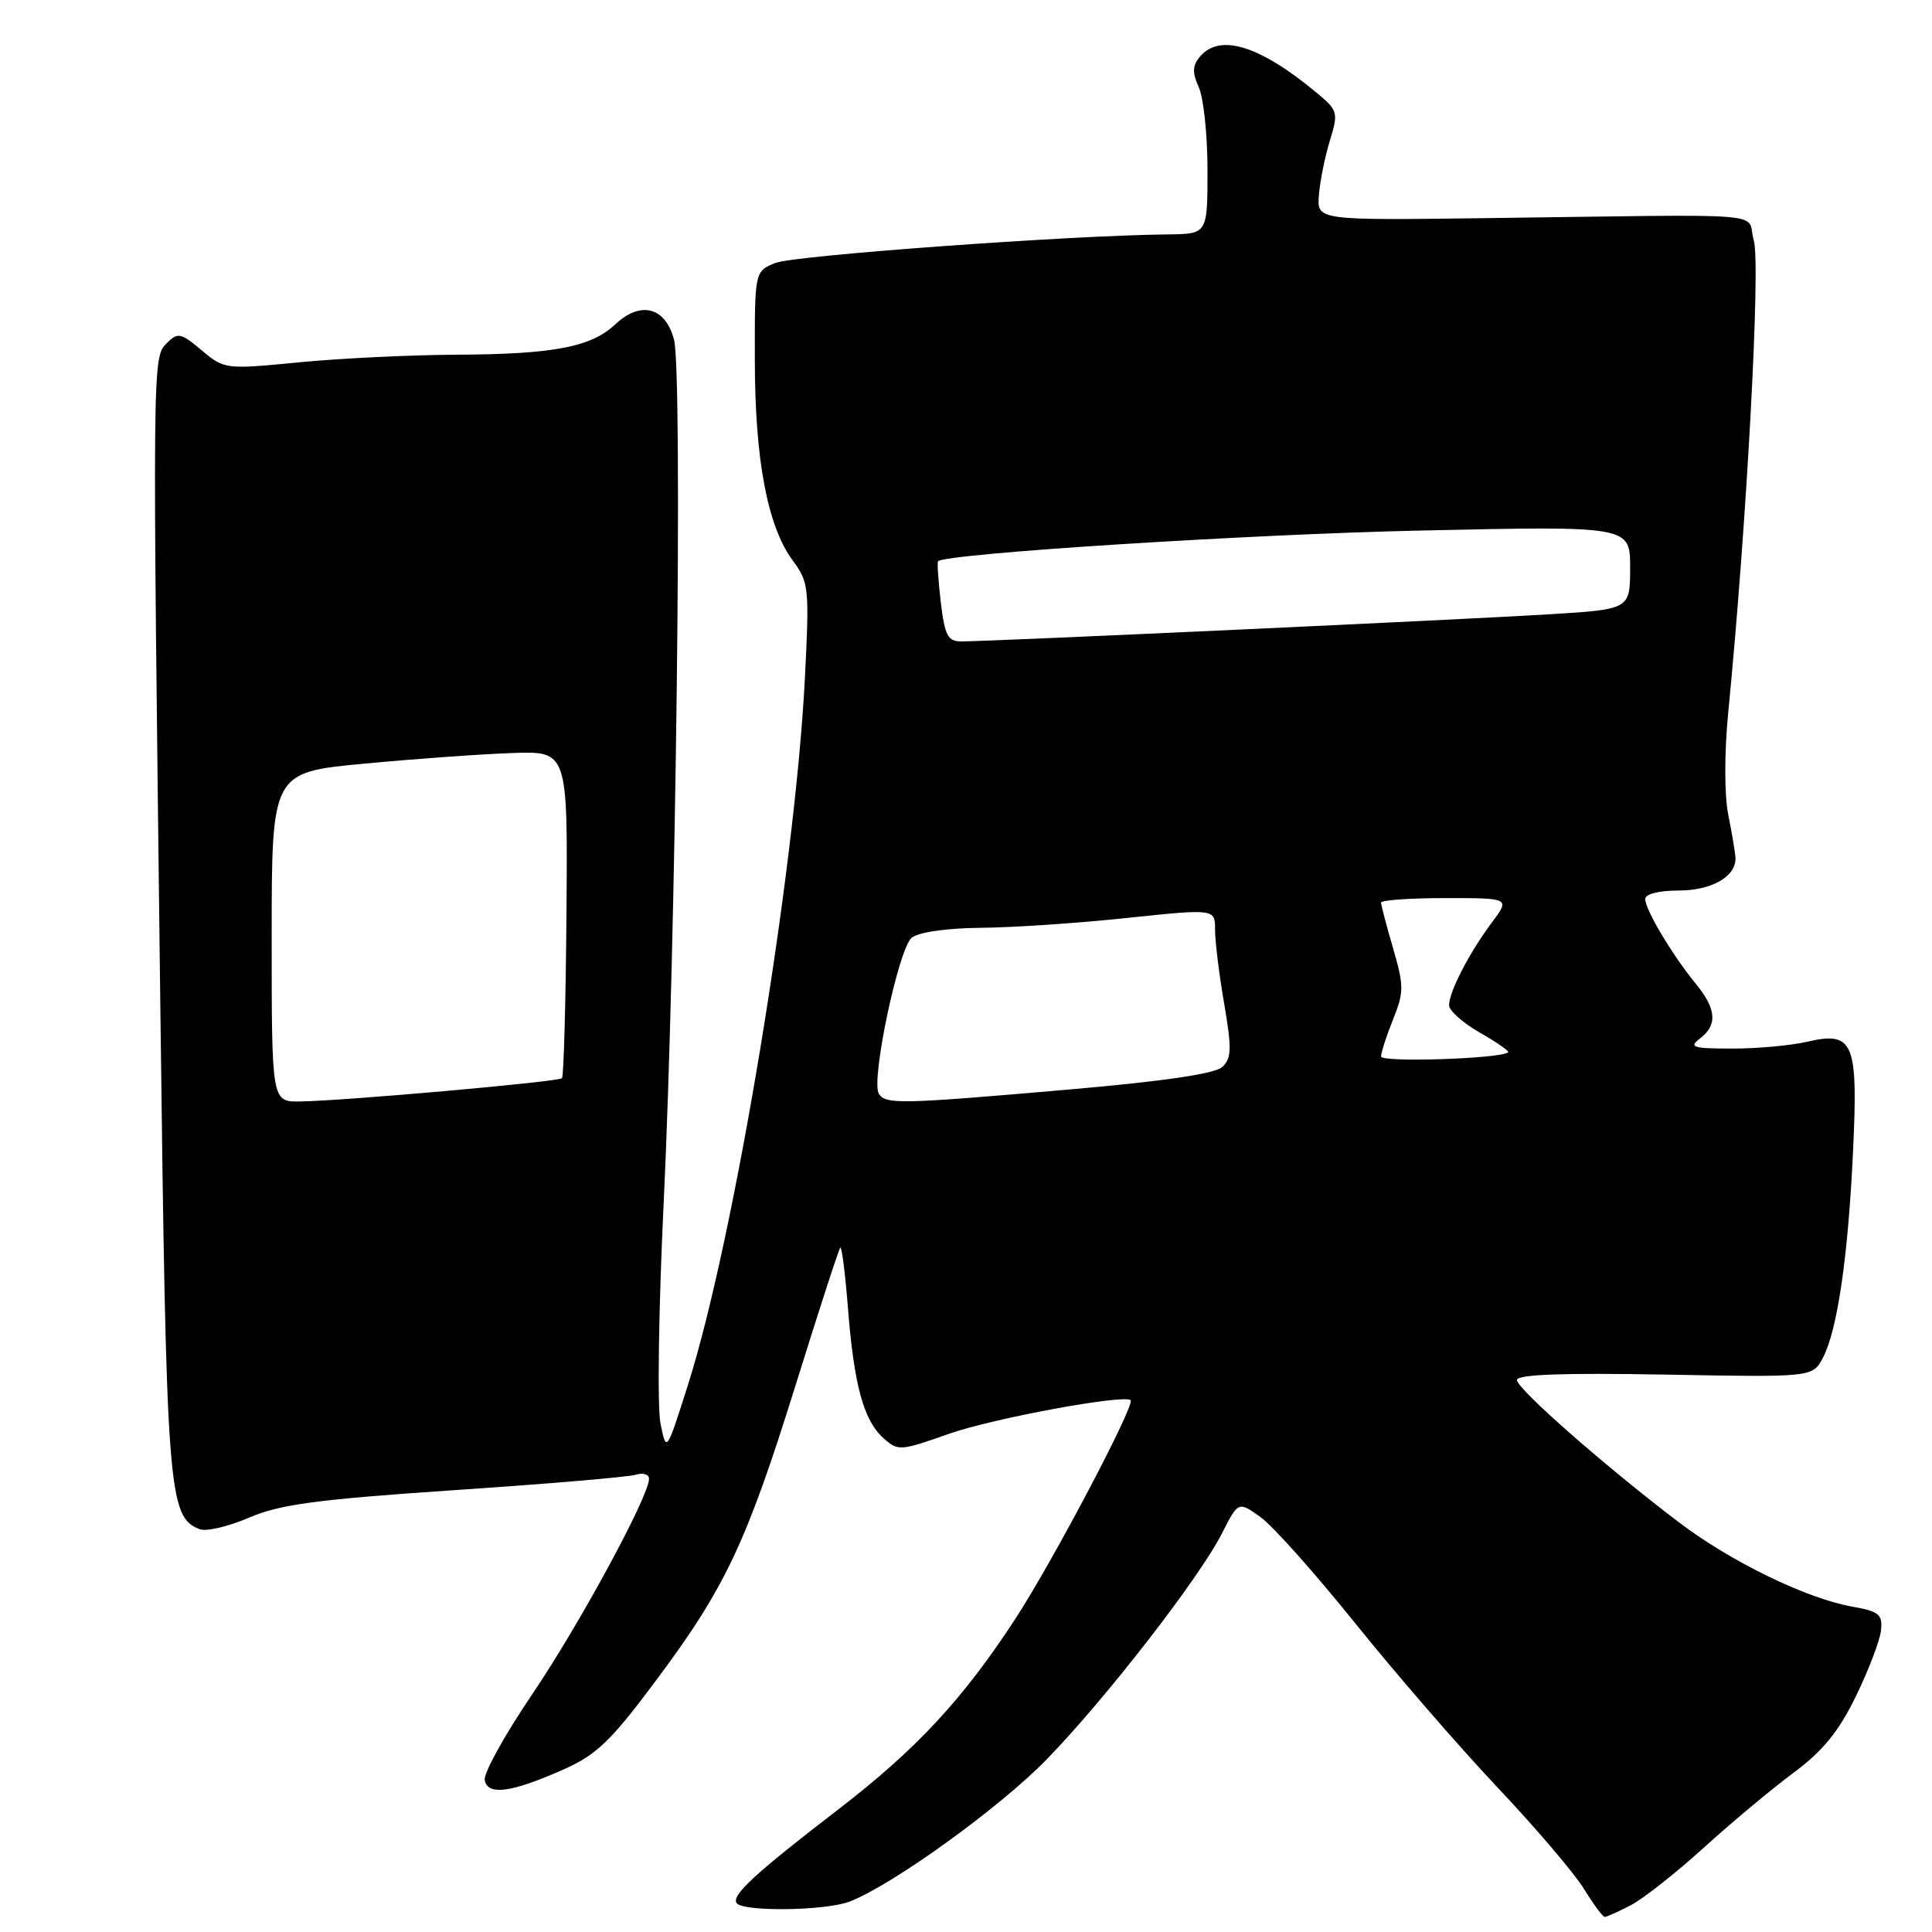 <?xml version="1.0" encoding="UTF-8" standalone="no"?>
<!DOCTYPE svg PUBLIC "-//W3C//DTD SVG 1.1//EN" "http://www.w3.org/Graphics/SVG/1.1/DTD/svg11.dtd" >
<svg xmlns="http://www.w3.org/2000/svg" xmlns:xlink="http://www.w3.org/1999/xlink" version="1.1" viewBox="0 0 256 256">
 <g >
 <path fill="currentColor"
d=" M 216.07 252.46 C 217.70 251.62 222.07 248.18 225.77 244.82 C 229.47 241.46 234.83 236.99 237.68 234.88 C 241.52 232.03 243.64 229.44 245.91 224.77 C 247.60 221.32 249.09 217.40 249.24 216.05 C 249.47 213.91 248.99 213.52 245.40 212.88 C 239.37 211.81 229.34 206.93 222.50 201.74 C 212.74 194.34 201.00 184.02 201.00 182.86 C 201.00 182.12 207.04 181.90 220.59 182.14 C 240.18 182.50 240.18 182.50 241.55 179.90 C 243.47 176.23 244.89 166.48 245.54 152.50 C 246.22 138.05 245.61 136.61 239.44 138.04 C 237.27 138.54 232.80 138.95 229.50 138.94 C 224.30 138.94 223.73 138.76 225.25 137.61 C 227.61 135.81 227.45 133.70 224.68 130.33 C 221.59 126.55 218.00 120.54 218.00 119.13 C 218.00 118.46 219.80 118.00 222.43 118.00 C 226.81 118.00 230.05 116.14 229.96 113.68 C 229.93 113.03 229.51 110.47 229.01 108.00 C 228.48 105.36 228.48 99.78 228.99 94.50 C 231.45 69.46 233.31 35.08 232.39 31.88 C 231.27 28.00 236.10 28.40 196.50 28.91 C 174.50 29.19 174.50 29.19 174.76 25.85 C 174.91 24.01 175.56 20.75 176.22 18.62 C 177.36 14.90 177.28 14.63 174.45 12.28 C 166.89 6.00 161.59 4.38 158.98 7.53 C 158.00 8.71 157.97 9.63 158.85 11.58 C 159.48 12.96 160.00 17.90 160.00 22.55 C 160.00 31.00 160.00 31.00 154.75 31.06 C 141.66 31.19 105.23 33.85 102.75 34.84 C 100.00 35.95 100.00 35.95 100.02 47.73 C 100.03 60.94 101.70 69.75 105.04 74.27 C 107.19 77.18 107.26 77.89 106.65 89.91 C 105.33 115.67 97.30 164.17 91.16 183.50 C 88.30 192.50 88.30 192.50 87.52 188.63 C 87.08 186.49 87.27 173.44 87.93 159.63 C 89.57 125.52 90.48 49.40 89.31 45.00 C 88.16 40.66 84.88 39.82 81.50 43.00 C 78.31 45.99 73.33 46.94 60.50 47.00 C 54.45 47.03 45.06 47.48 39.63 48.01 C 29.86 48.96 29.72 48.94 26.73 46.42 C 23.95 44.09 23.56 44.01 22.10 45.47 C 20.19 47.38 20.19 47.22 21.25 133.78 C 22.04 197.91 22.27 201.02 26.47 202.63 C 27.34 202.96 30.28 202.27 33.01 201.09 C 37.08 199.34 41.98 198.68 60.24 197.45 C 72.48 196.63 83.29 195.71 84.25 195.41 C 85.21 195.11 86.00 195.35 86.00 195.95 C 86.00 198.26 76.72 215.37 70.46 224.59 C 66.86 229.91 64.05 234.99 64.23 235.88 C 64.64 237.95 67.71 237.54 74.59 234.50 C 79.02 232.54 80.89 230.76 86.80 222.84 C 96.10 210.40 98.87 204.55 105.44 183.48 C 108.49 173.69 111.14 165.52 111.34 165.32 C 111.54 165.13 111.99 168.68 112.35 173.23 C 113.15 183.48 114.42 188.17 117.03 190.53 C 118.99 192.30 119.25 192.28 125.77 189.98 C 131.52 187.95 148.87 184.74 149.81 185.53 C 150.47 186.08 139.50 206.90 134.54 214.50 C 127.56 225.20 121.43 231.79 111.10 239.74 C 100.11 248.19 96.94 251.10 97.59 252.15 C 98.33 253.34 109.32 253.21 112.57 251.97 C 118.17 249.84 132.44 239.55 138.67 233.15 C 146.47 225.14 158.89 209.13 161.90 203.21 C 164.08 198.92 164.08 198.92 167.01 201.01 C 168.63 202.16 174.26 208.48 179.54 215.05 C 184.82 221.62 193.28 231.39 198.34 236.75 C 203.41 242.11 208.59 248.19 209.86 250.25 C 211.13 252.31 212.37 254.00 212.63 254.00 C 212.89 254.00 214.44 253.31 216.07 252.46 Z  M 36.00 124.17 C 36.00 102.34 36.00 102.34 48.25 101.19 C 54.99 100.55 63.81 99.92 67.86 99.78 C 75.23 99.52 75.23 99.52 75.06 120.98 C 74.97 132.78 74.70 142.63 74.46 142.87 C 73.98 143.35 45.57 145.87 39.75 145.95 C 36.00 146.00 36.00 146.00 36.00 124.17 Z  M 116.45 144.92 C 115.37 143.17 119.07 125.64 120.81 124.25 C 121.74 123.51 125.48 122.98 129.94 122.94 C 134.10 122.91 142.79 122.33 149.25 121.64 C 161.00 120.41 161.00 120.41 161.00 123.18 C 161.00 124.71 161.54 129.13 162.21 132.99 C 163.23 138.95 163.19 140.22 161.96 141.38 C 160.99 142.28 154.13 143.29 141.50 144.38 C 119.27 146.31 117.34 146.36 116.45 144.92 Z  M 183.00 139.99 C 183.00 139.47 183.71 137.26 184.59 135.07 C 186.04 131.45 186.04 130.64 184.59 125.65 C 183.71 122.65 183.00 119.92 183.00 119.60 C 183.00 119.27 186.85 119.00 191.55 119.00 C 200.10 119.00 200.10 119.00 197.67 122.25 C 194.70 126.22 192.00 131.44 192.01 133.20 C 192.01 133.92 193.85 135.55 196.09 136.83 C 198.34 138.11 200.02 139.29 199.84 139.44 C 198.82 140.29 183.00 140.81 183.00 139.99 Z  M 124.66 79.81 C 124.33 76.95 124.16 74.50 124.30 74.37 C 125.31 73.35 165.52 70.79 188.25 70.30 C 216.00 69.69 216.00 69.69 216.00 75.22 C 216.00 80.74 216.00 80.74 205.25 81.40 C 194.29 82.08 131.23 84.99 127.39 84.99 C 125.59 85.00 125.19 84.23 124.66 79.81 Z "/>
</g>
</svg>